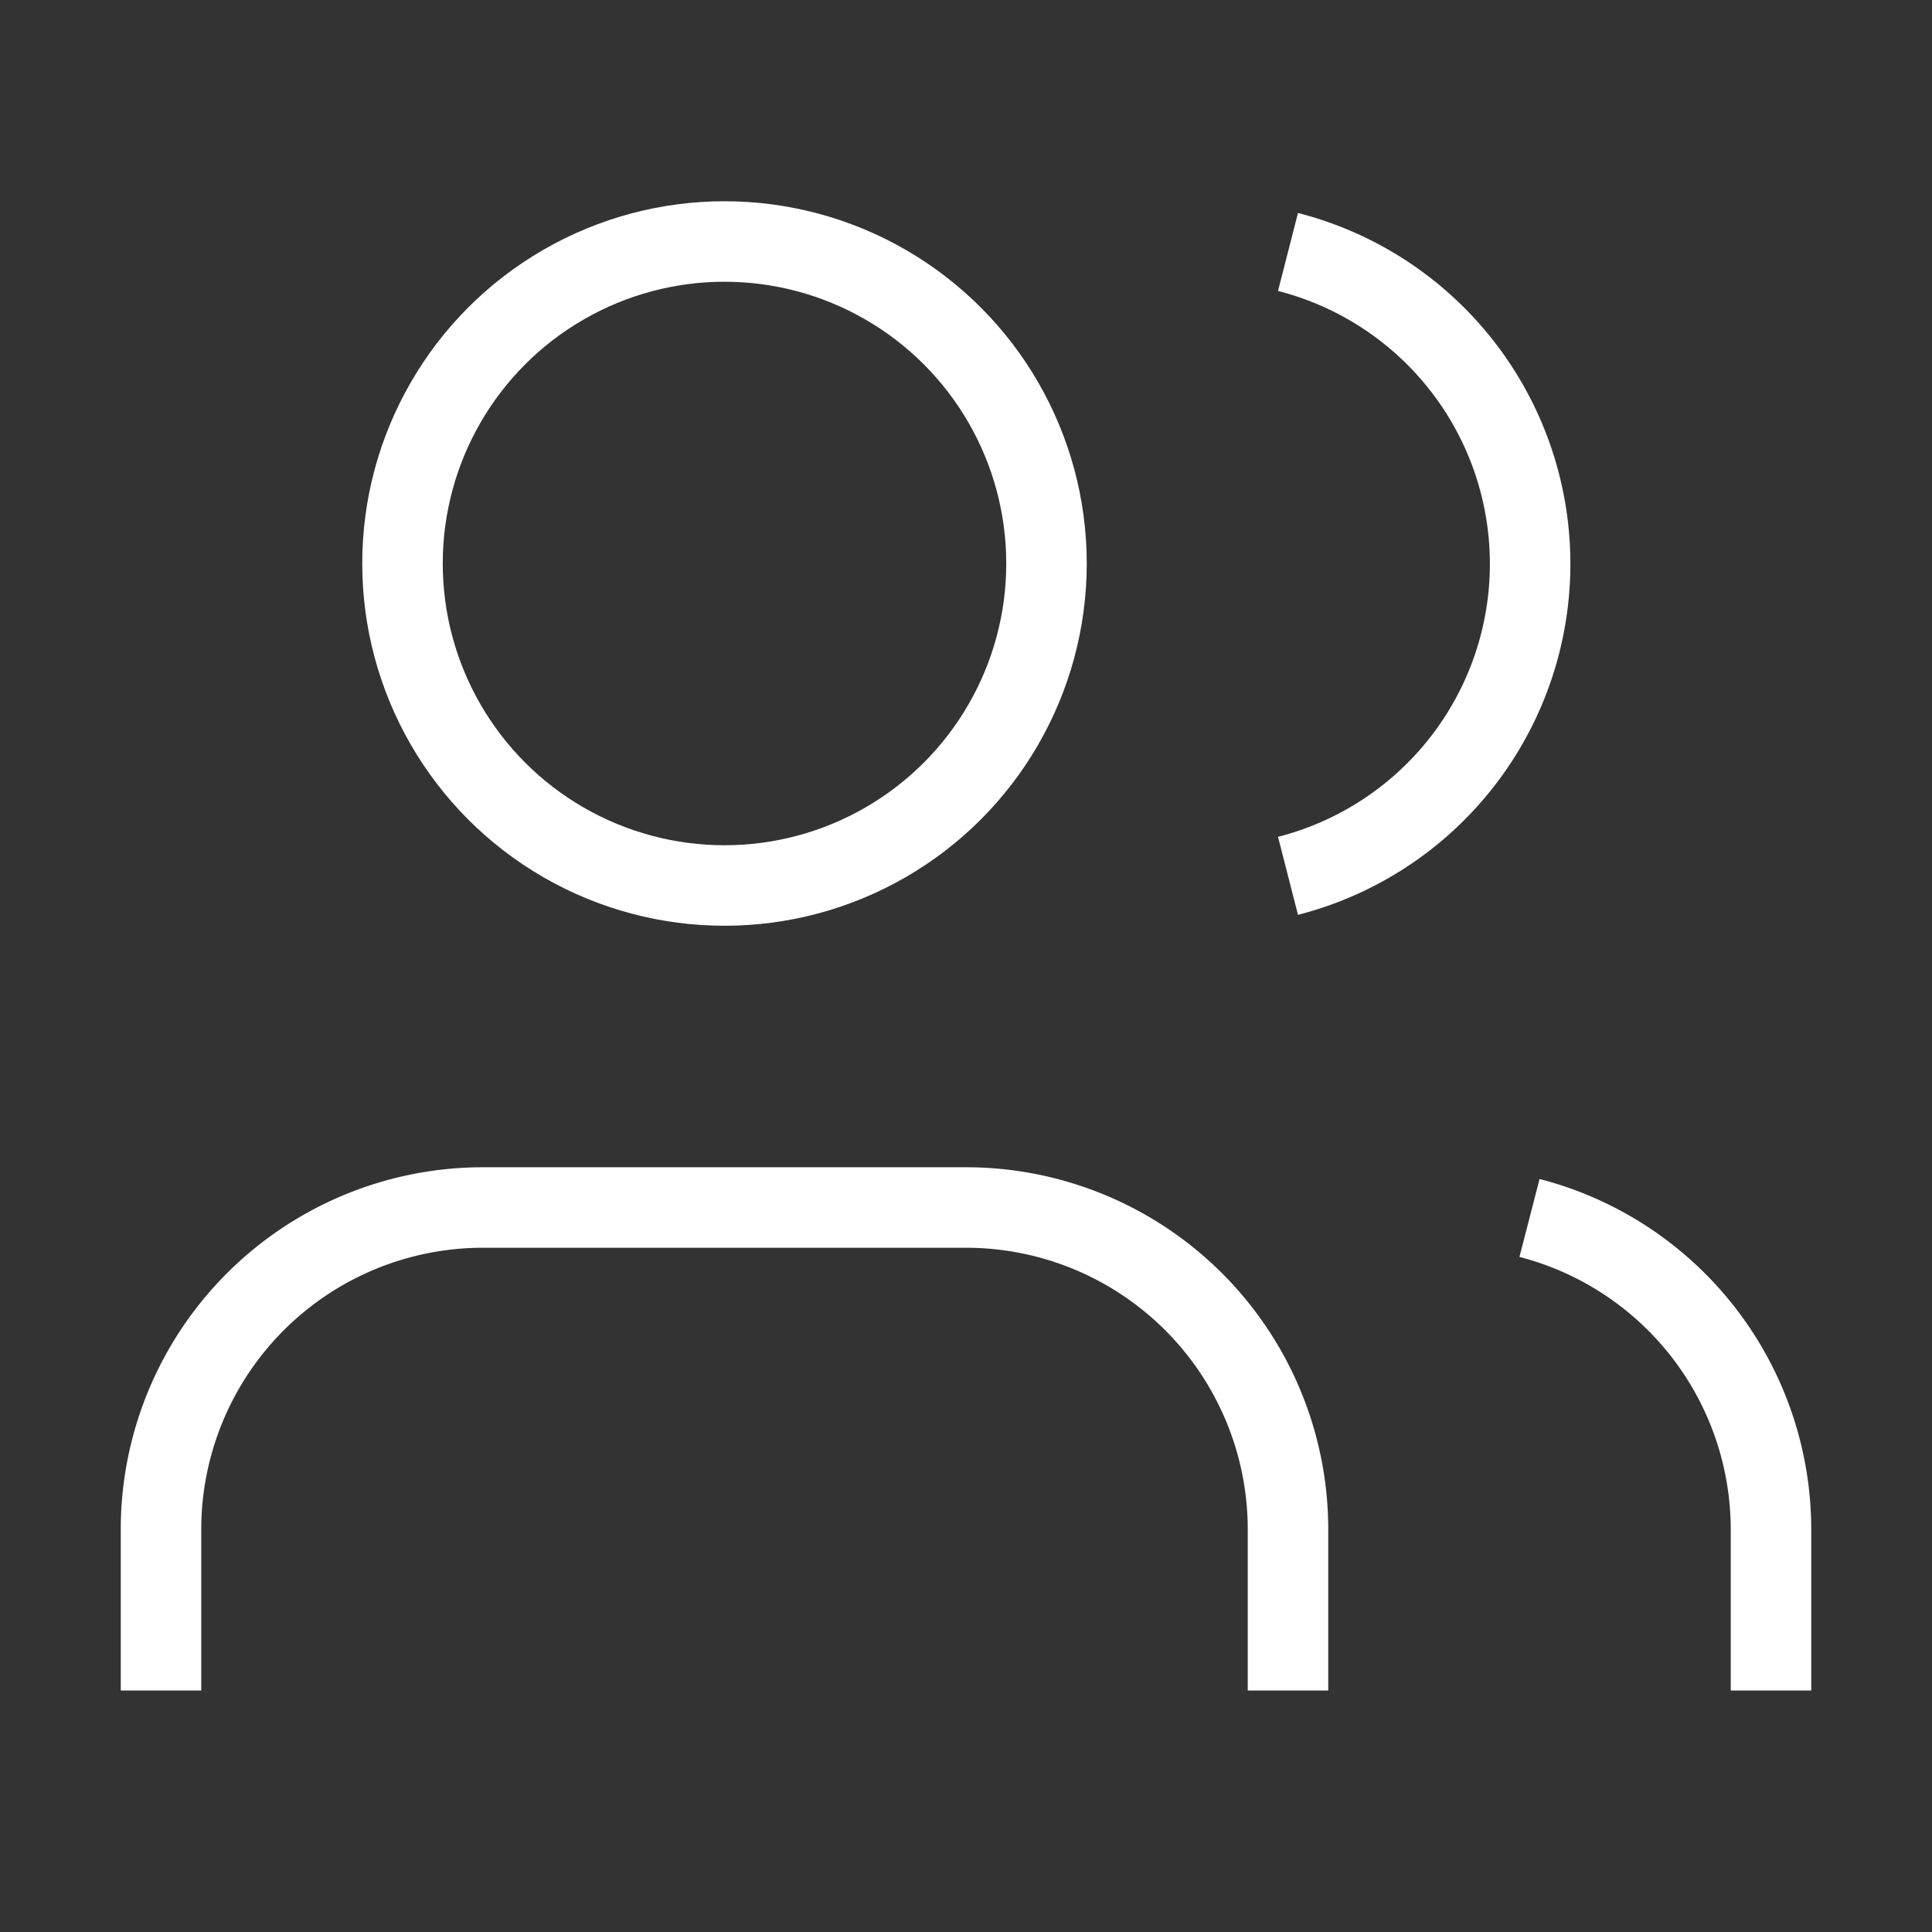 <svg
              xmlns="http://www.w3.org/2000/svg"
              width="24"
              height="24"
              viewBox="0 0 24 24"
              fill="none"
              stroke="#FFF"
              strokeWidth="2"
              strokeLinecap="round"
              strokeLinejoin="round"
            >
              <rect x="0" y="0" width="24" height="24" fill="#333333" stroke="none"/>
              <path d="M16 21v-2a4 4 0 0 0-4-4H6a4 4 0 0 0-4 4v2" />
              <circle cx="9" cy="7" r="4" />
              <path d="M22 21v-2a4 4 0 0 0-3-3.87" />
              <path d="M16 3.13a4 4 0 0 1 0 7.75" />
            </svg>